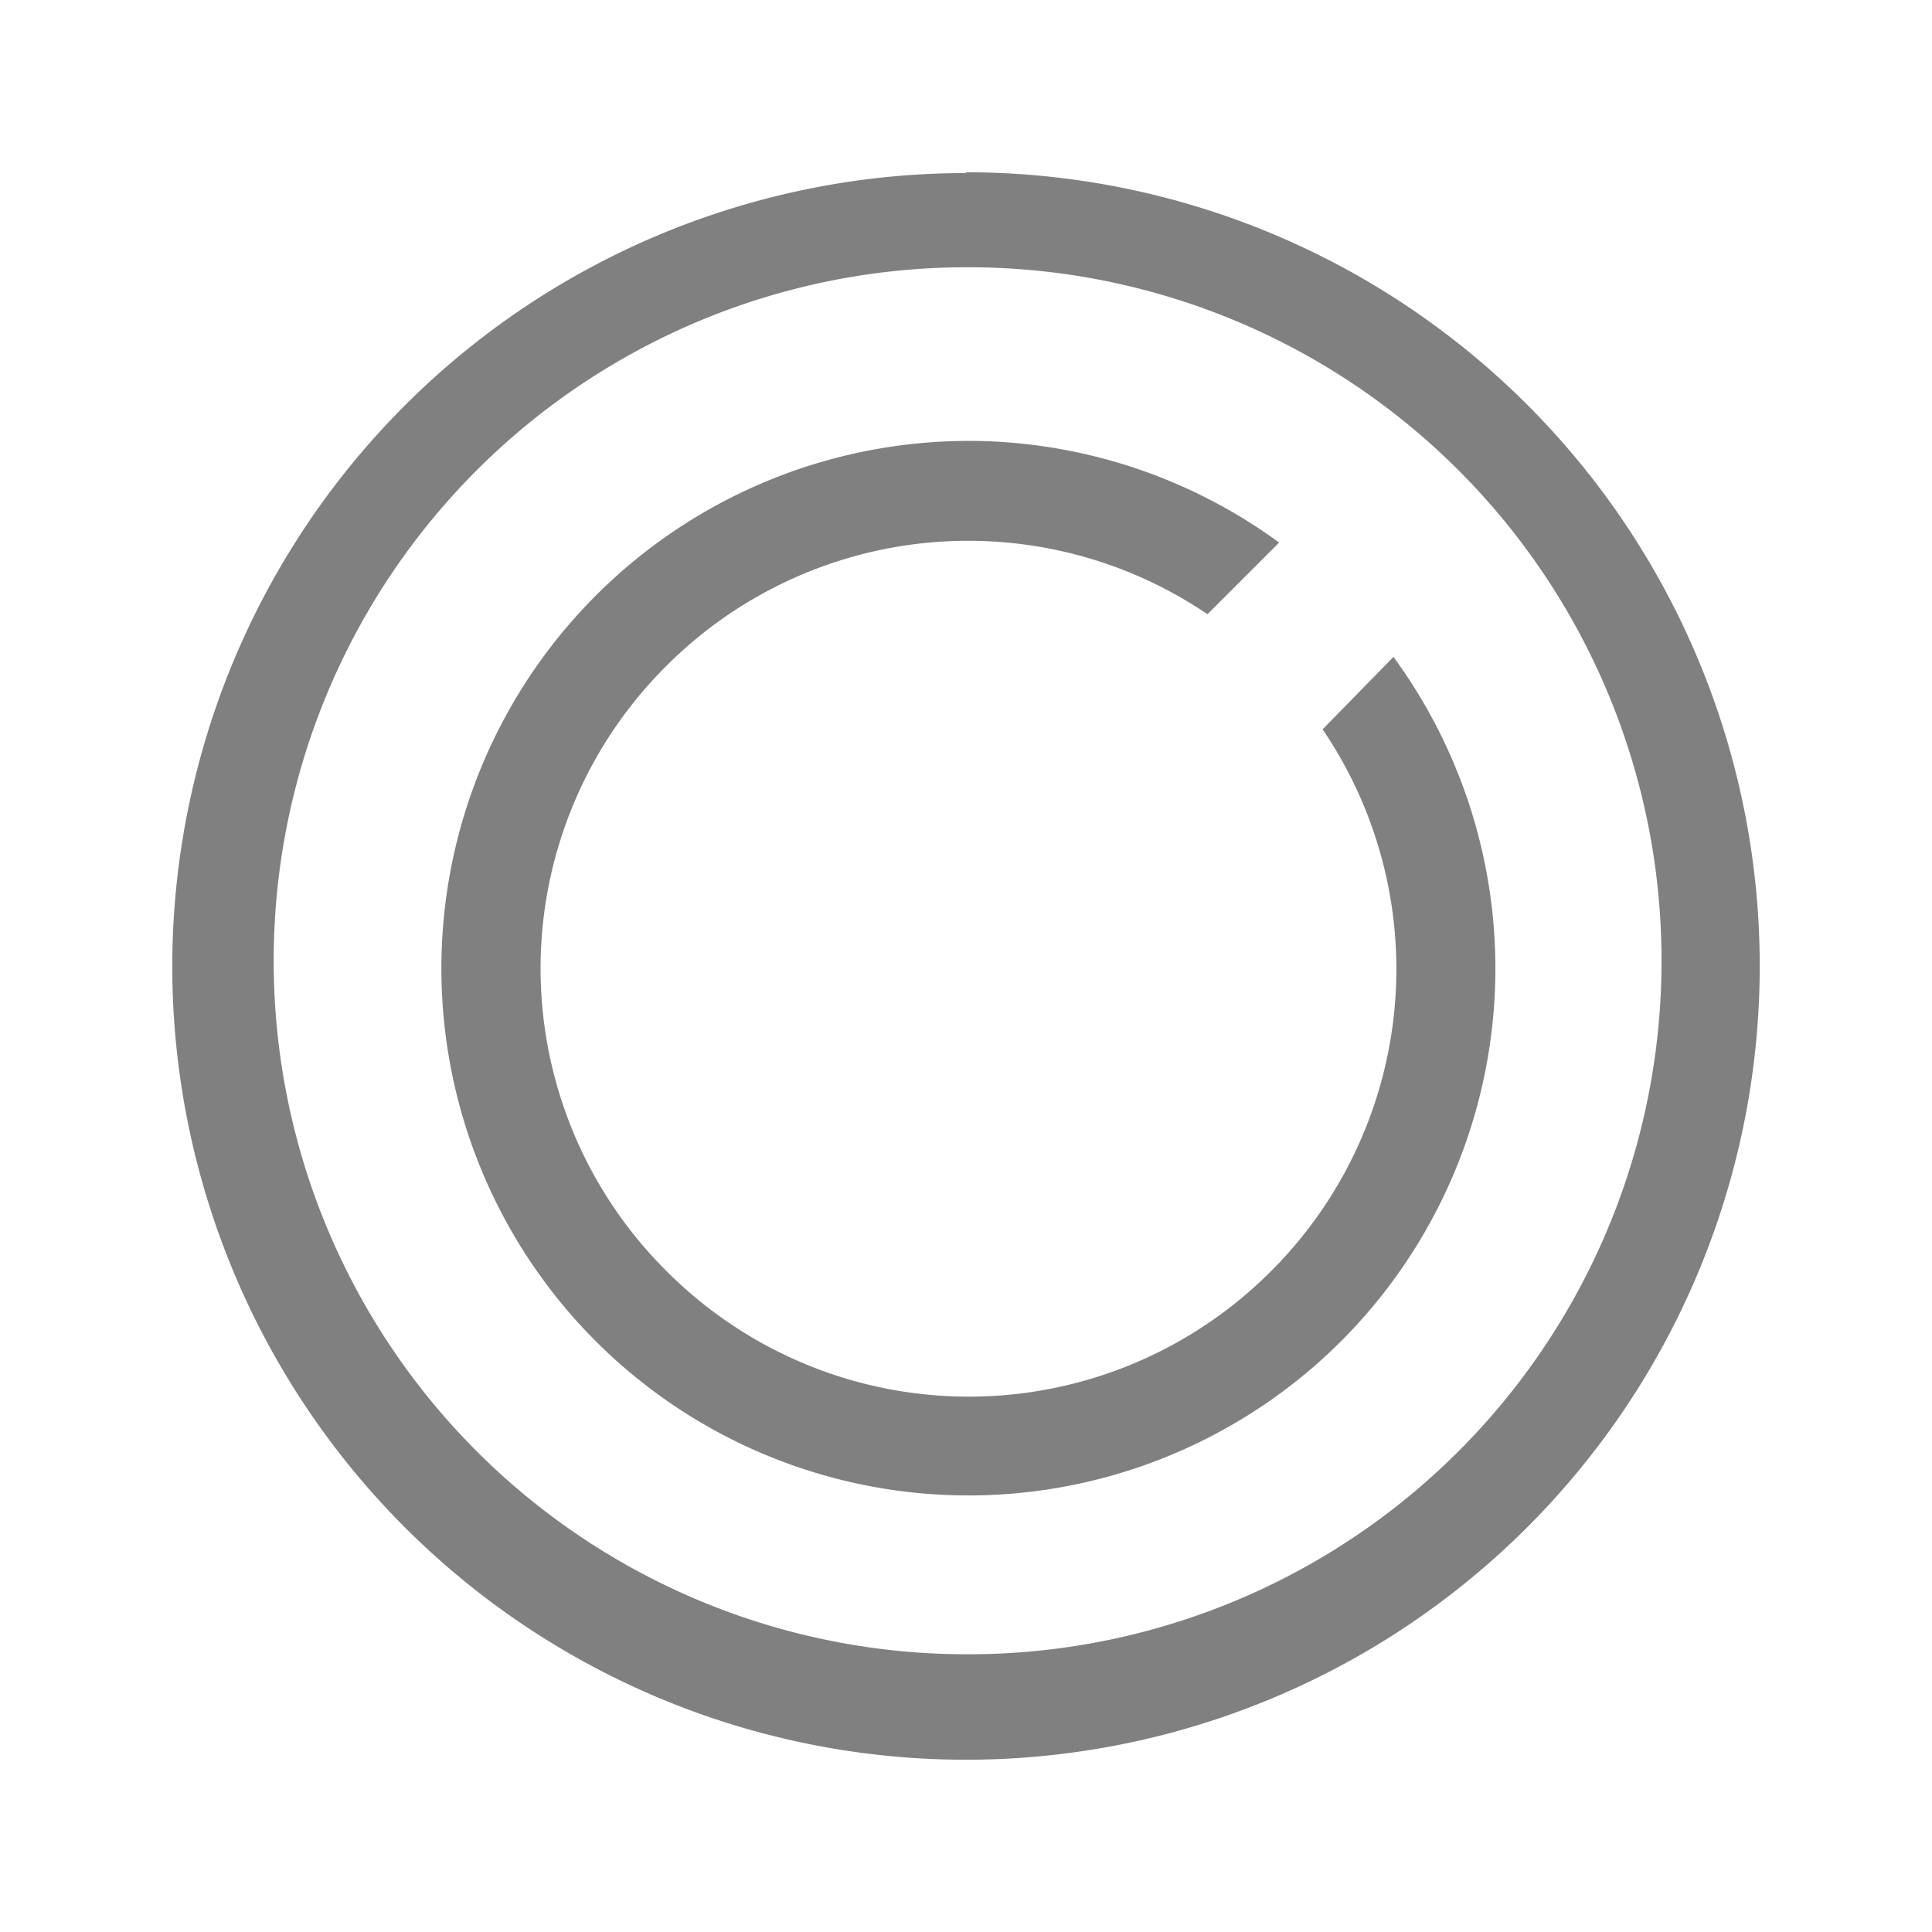 <svg xmlns="http://www.w3.org/2000/svg" width="24" height="24"><path d="M12 2.15A9.86 9.86 0 0 0 2.14 12 9.86 9.86 0 0 0 12 21.86 9.86 9.86 0 0 0 21.86 12 9.86 9.86 0 0 0 12 2.14zm.02 1.17a8.61 8.61 0 0 1 8.62 8.62 8.61 8.61 0 0 1-8.62 8.61 8.61 8.61 0 0 1-8.62-8.61 8.61 8.61 0 0 1 8.62-8.62zm.21 2.16A6.55 6.55 0 0 0 7.4 7.4a6.55 6.55 0 0 0 0 9.26 6.55 6.55 0 0 0 9.26 0 6.55 6.55 0 0 0 .65-8.5l-.88.9a5.3 5.3 0 0 1-.64 6.73 5.3 5.3 0 0 1-7.51 0 5.3 5.3 0 0 1 0-7.52A5.3 5.3 0 0 1 15 7.63l.89-.89a6.55 6.55 0 0 0-3.66-1.26z" fill="gray"/></svg>